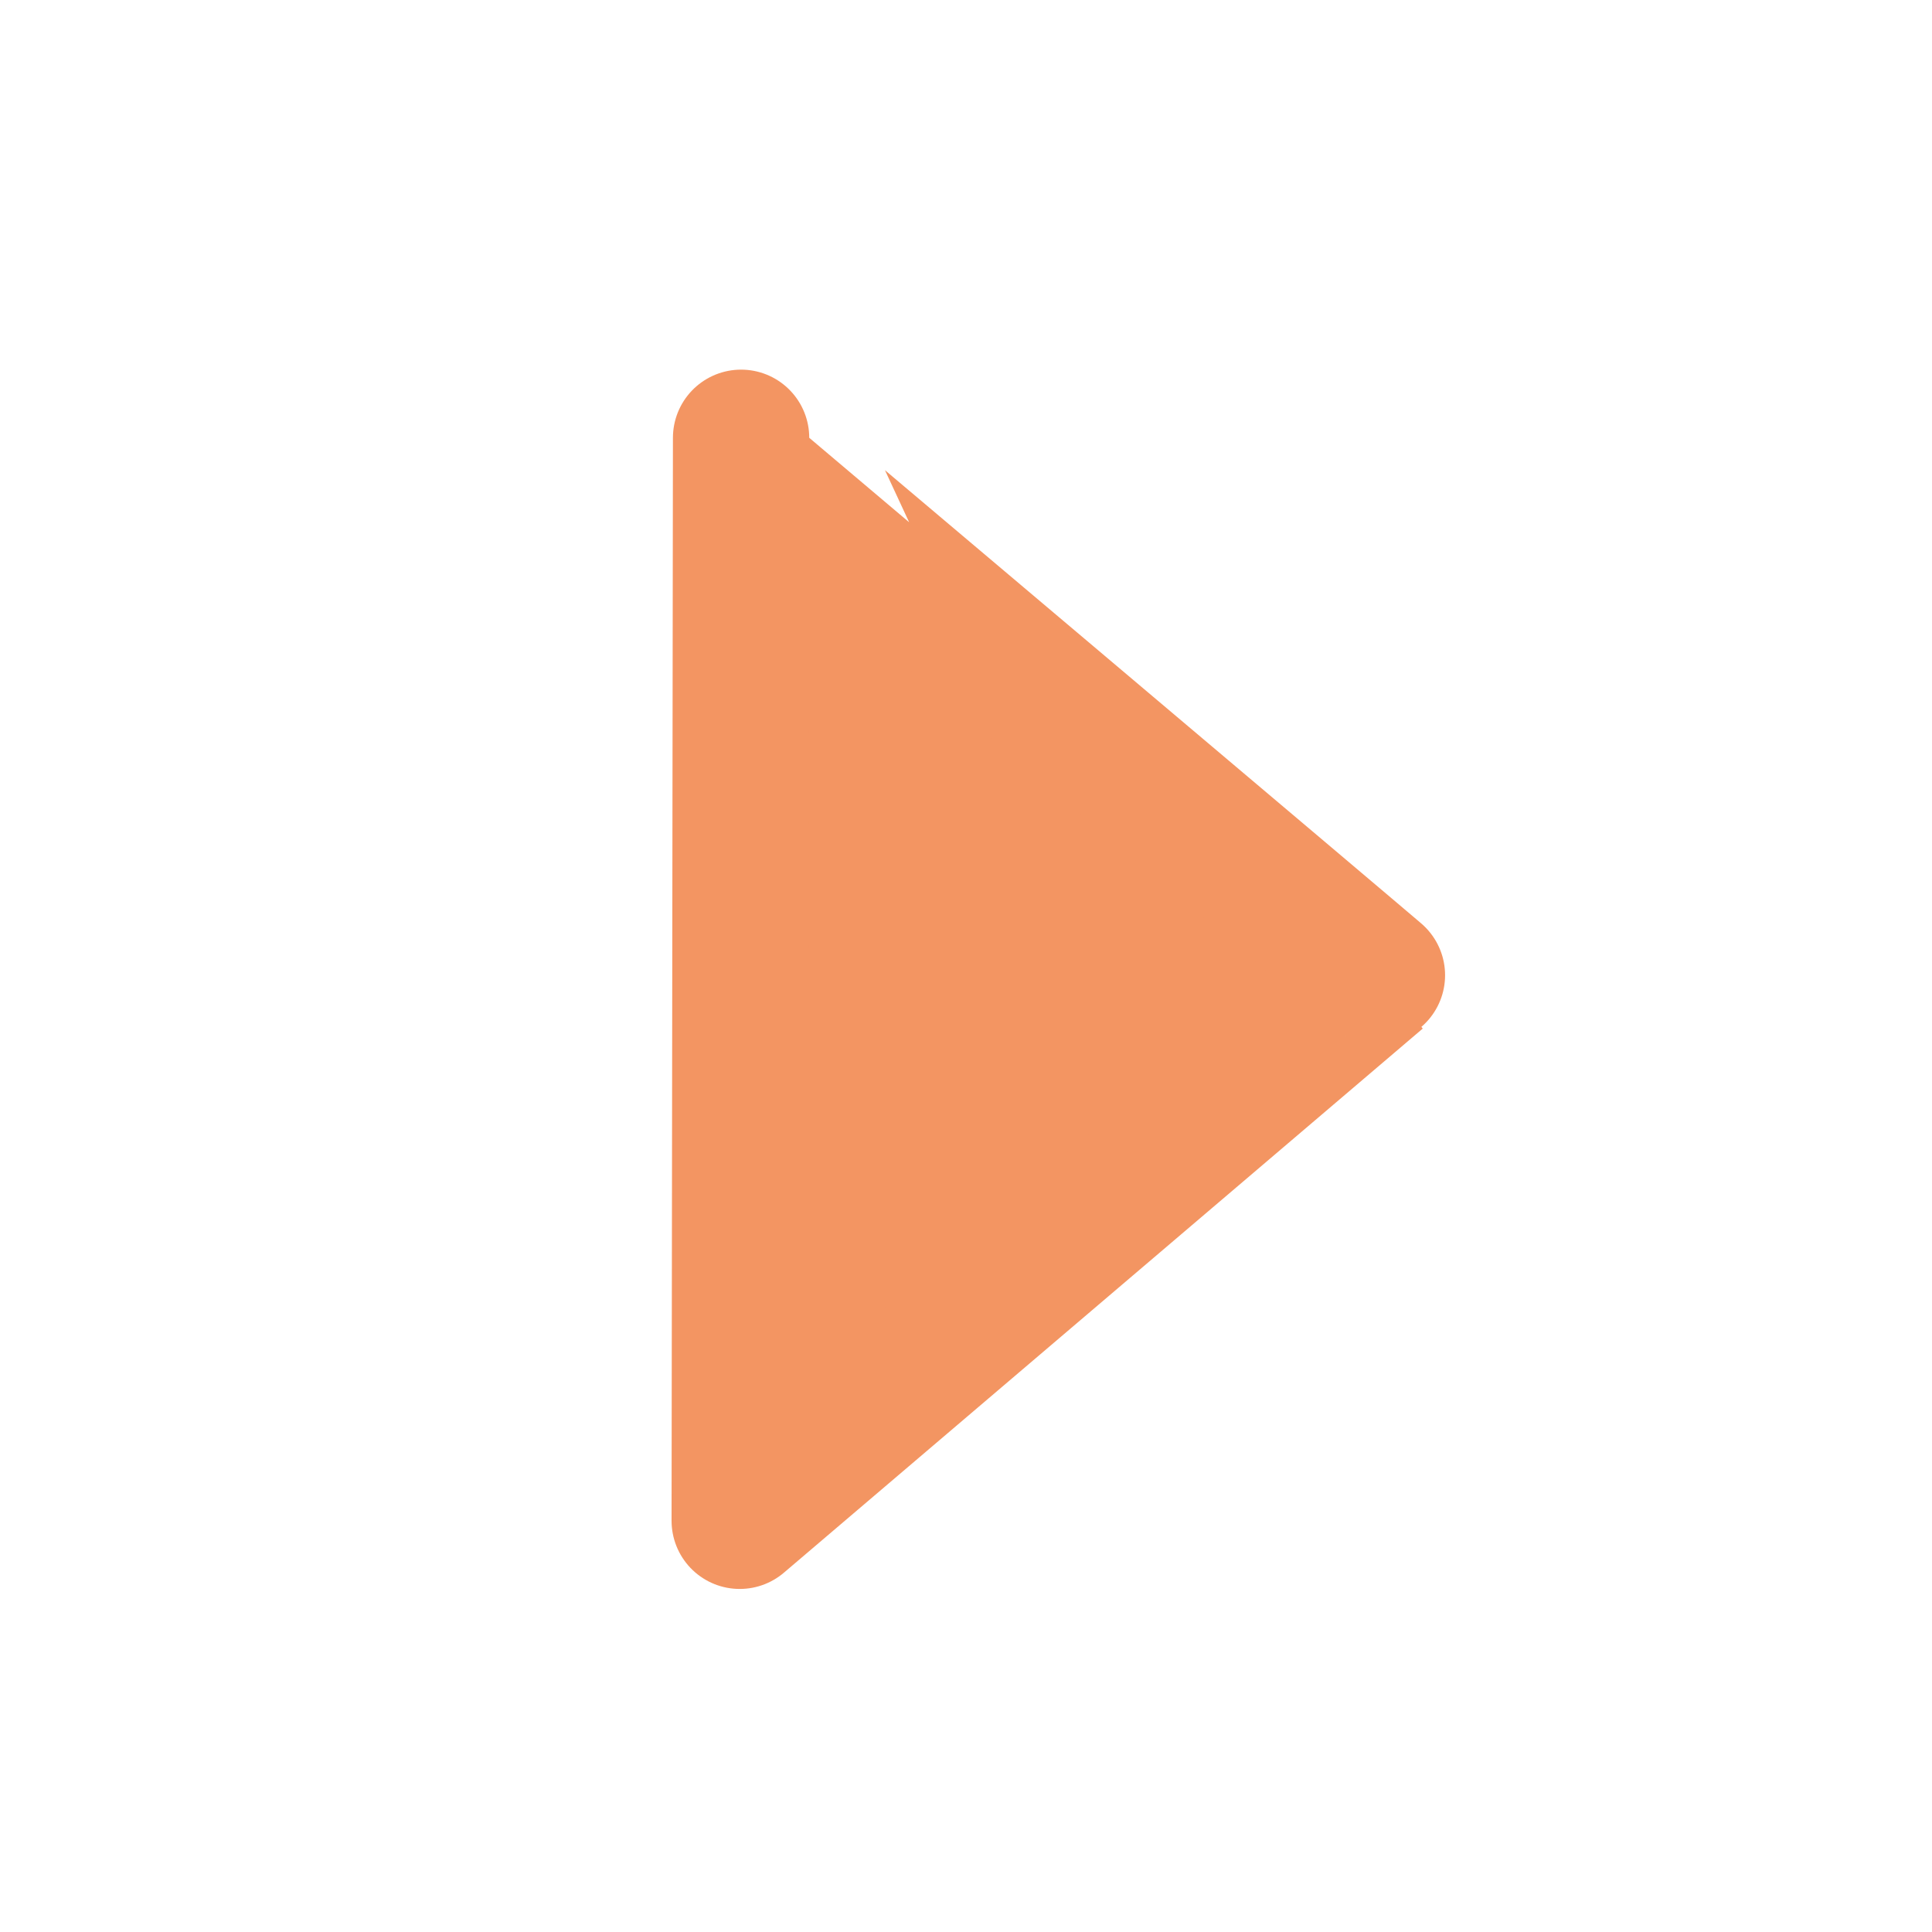 <?xml version="1.0" encoding="utf-8"?>
<!-- Generator: Adobe Illustrator 24.2.1, SVG Export Plug-In . SVG Version: 6.00 Build 0)  -->
<svg version="1.1" id="Calque_1" xmlns="http://www.w3.org/2000/svg" xmlns:xlink="http://www.w3.org/1999/xlink" x="0px" y="0px"
	 viewBox="0 0 85.04 85.04" style="enable-background:new 0 0 85.04 85.04;" xml:space="preserve">
<style type="text/css">
	.st0{fill:#F39562;stroke:#F39562;stroke-width:6;stroke-linecap:round;stroke-linejoin:round;stroke-miterlimit:10;}
</style>
<path class="st0" d="M60.68,42.99L32.56,66.94l0.06-47.67C32.62,19.28,60.77,43.04,60.68,42.99z"/>
</svg>
